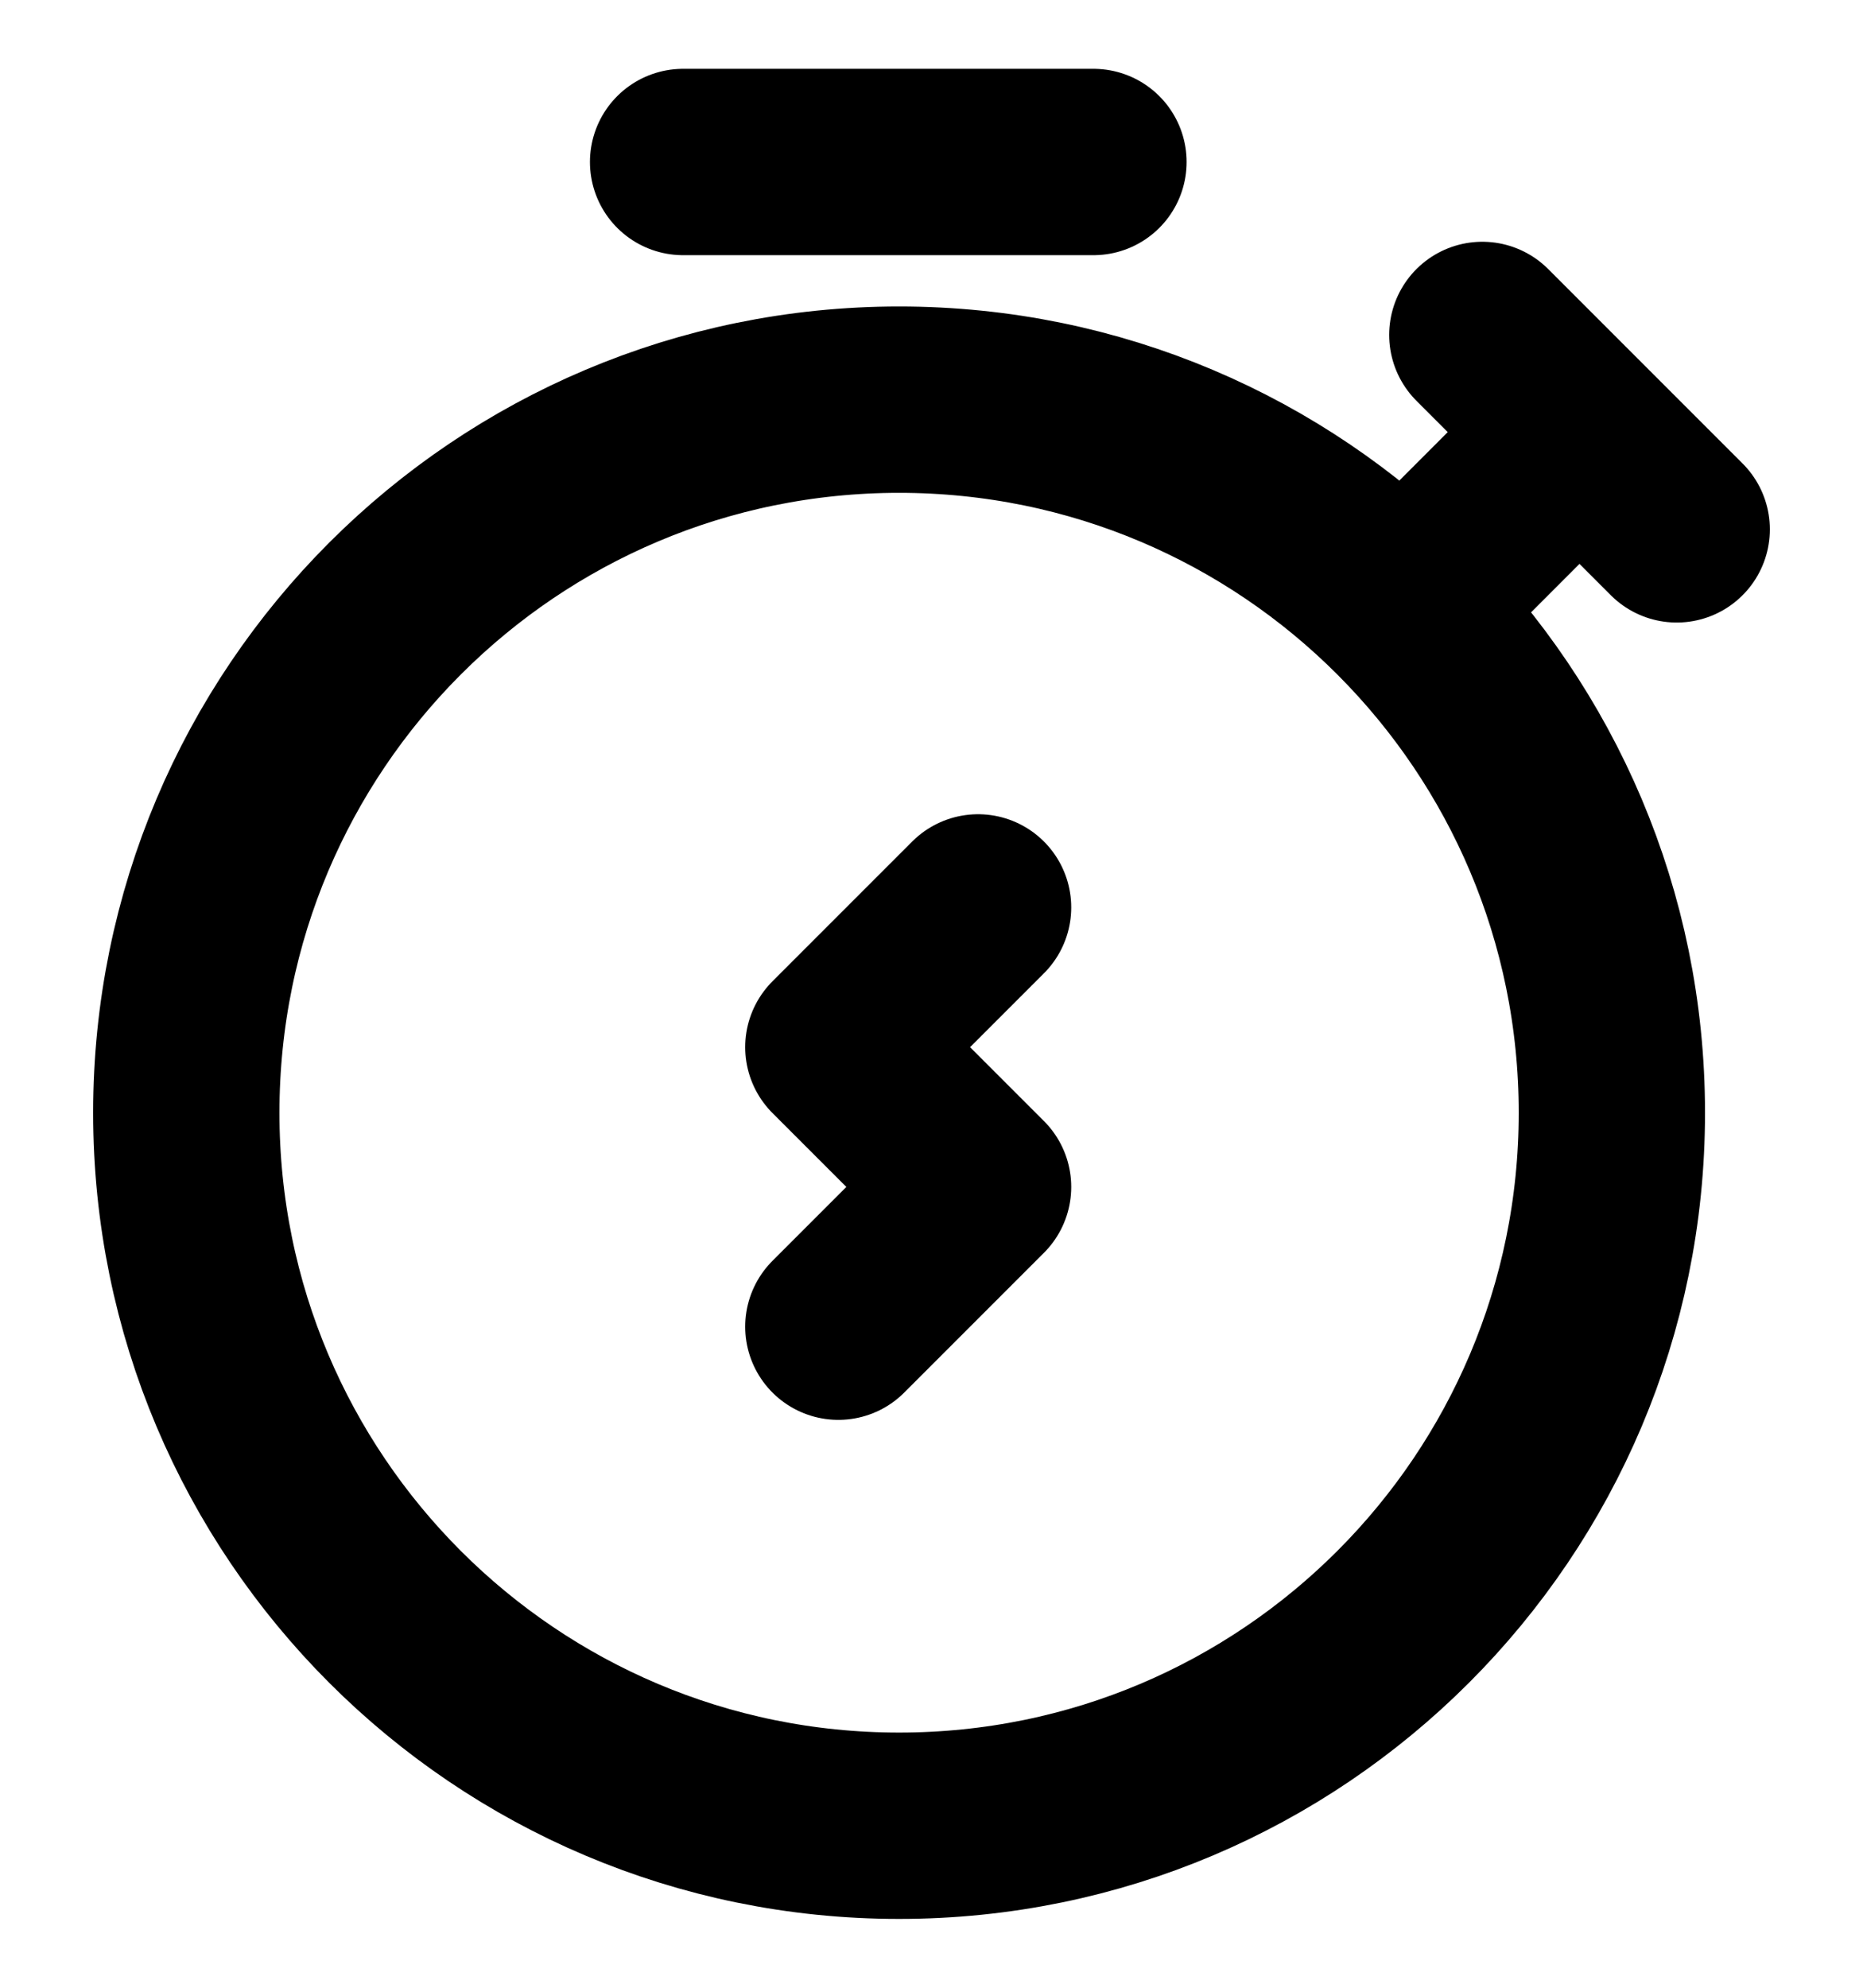 <svg width="15" height="16" viewBox="0 0 15 16" fill="none" xmlns="http://www.w3.org/2000/svg">
<path d="M11.935 2.696L12.717 3.478M13.5 4.261L12.717 3.478M5.5 1.304H8.804M11.413 4.783L12.717 3.478M7.875 7.304L6.75 8.429L7.875 9.554L6.75 10.679M12.978 8.957C12.978 12.126 10.409 14.696 7.239 14.696C4.069 14.696 1.5 12.126 1.5 8.957C1.5 5.787 4.069 3.217 7.239 3.217C10.409 3.217 12.978 5.787 12.978 8.957Z" stroke="currentColor" stroke-width="1.5" stroke-linecap="round" stroke-linejoin="round"/>
</svg>
